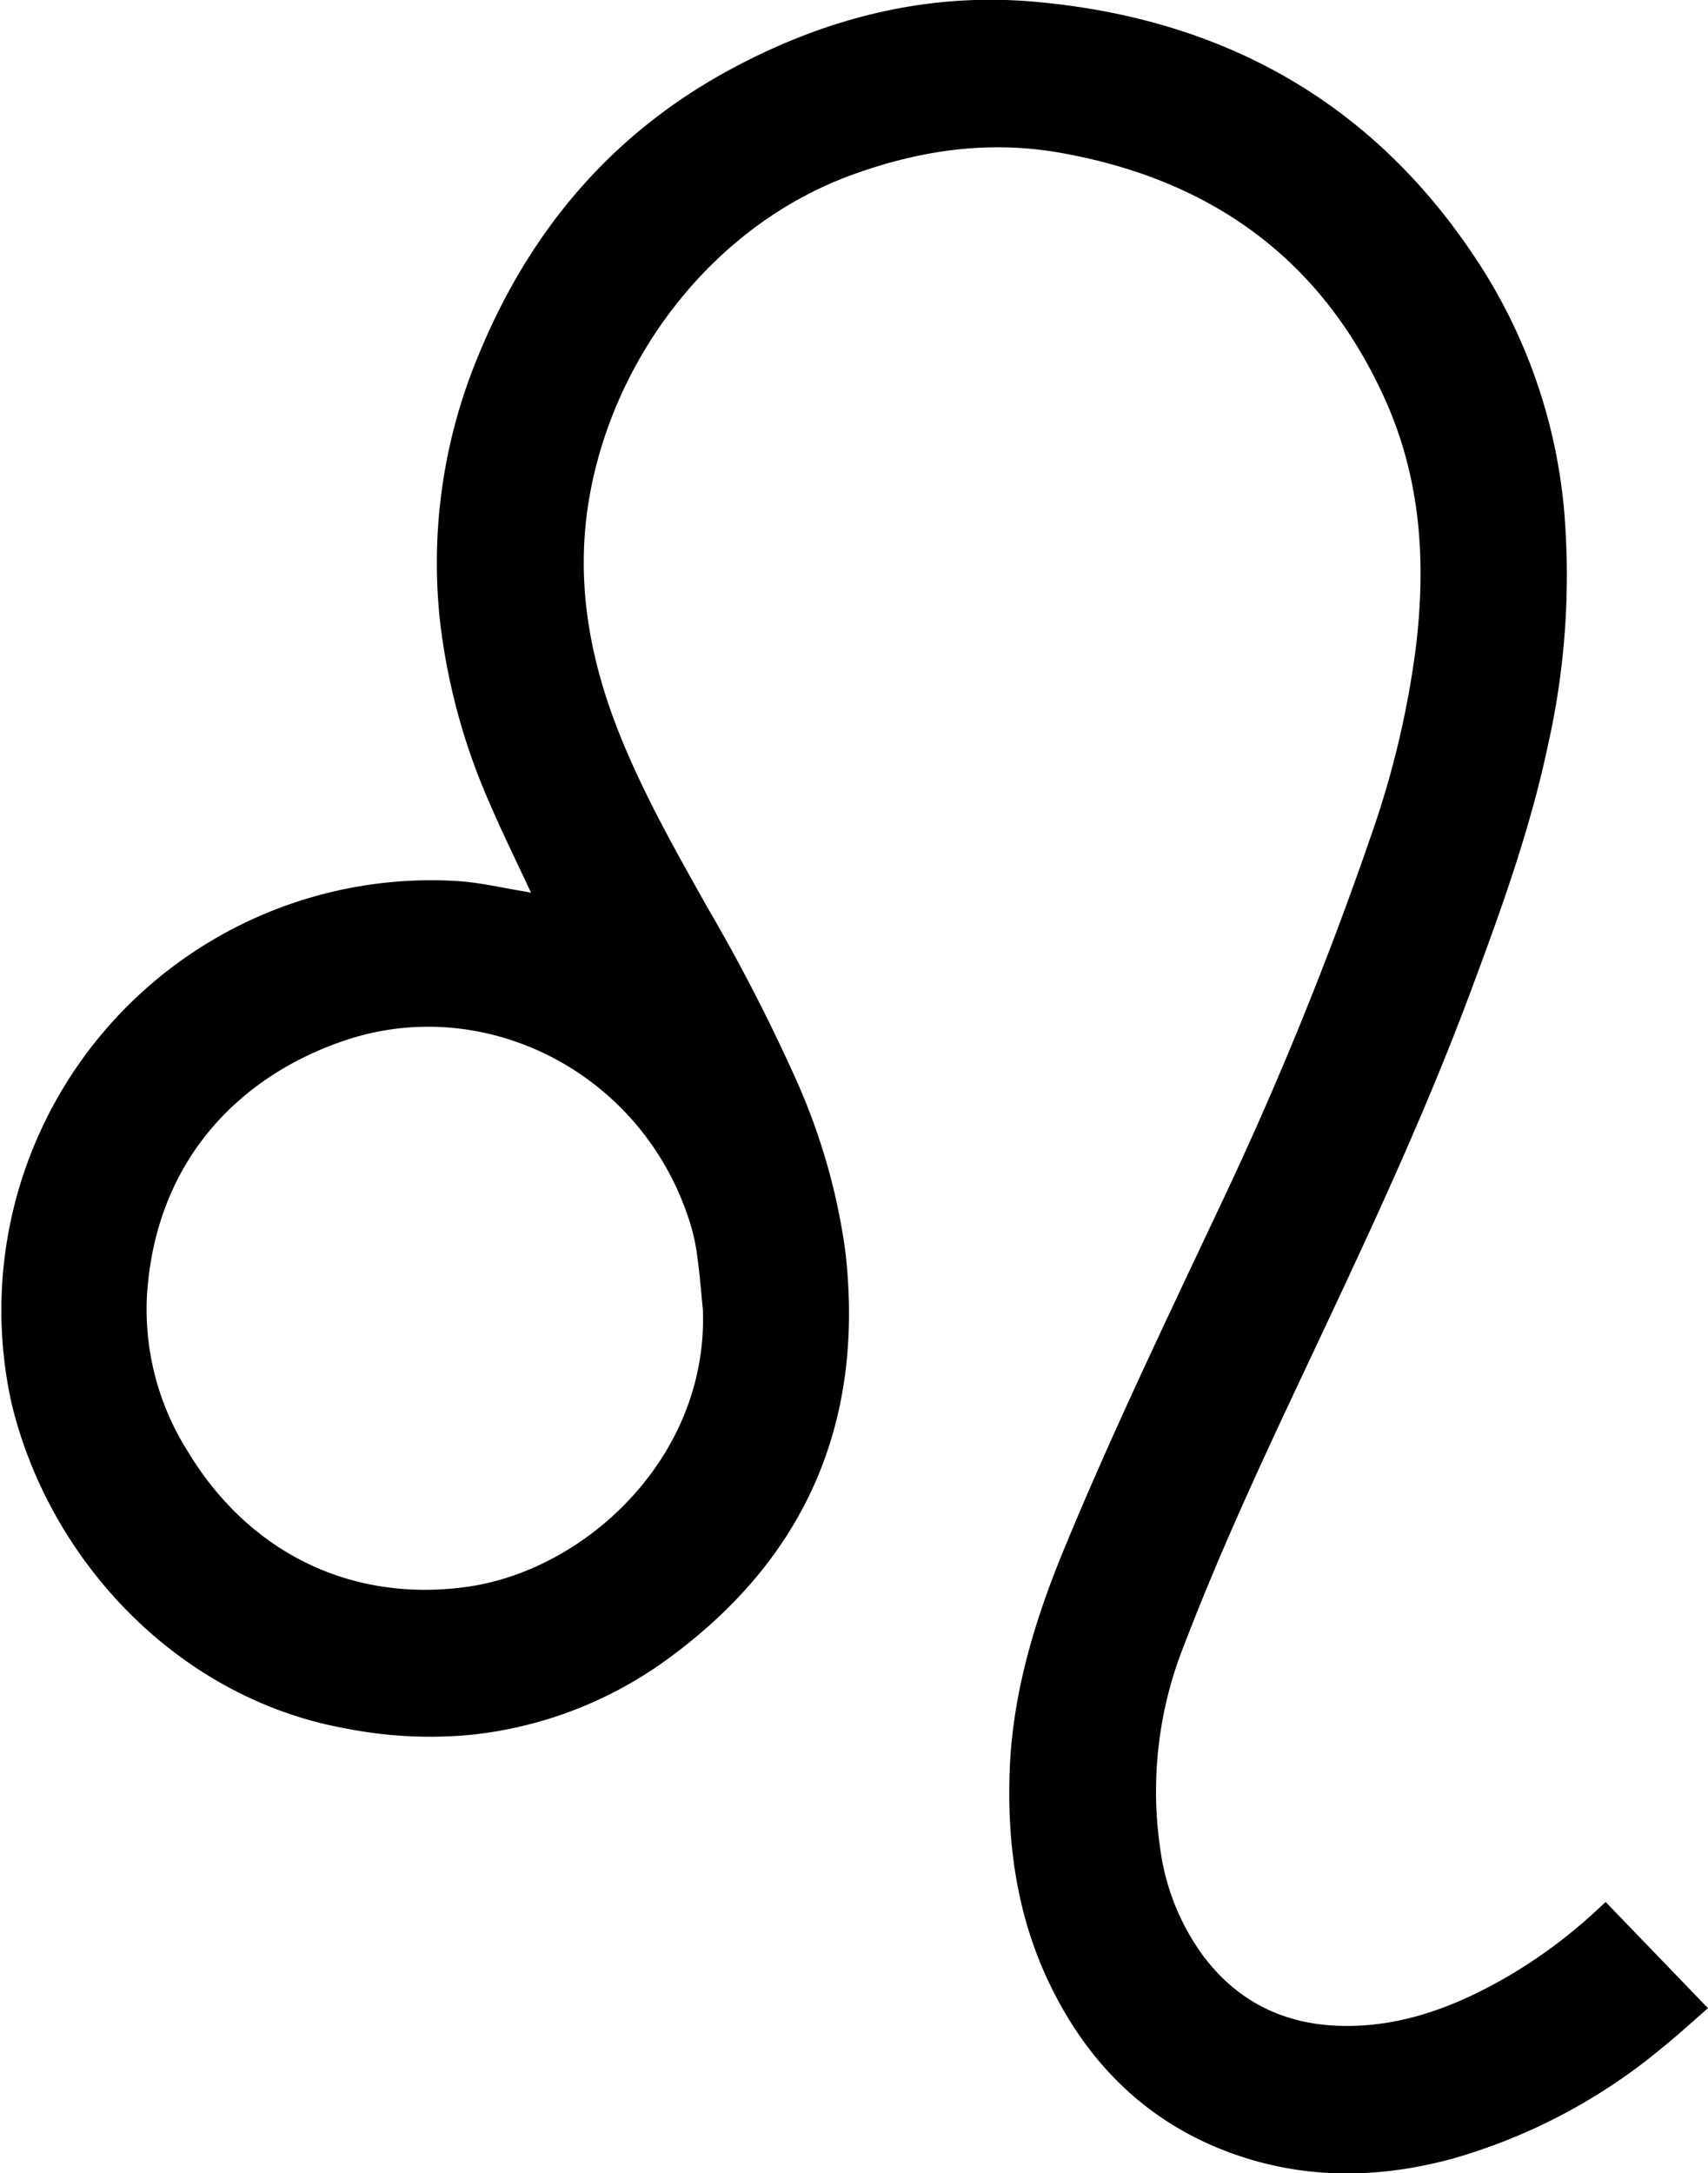 <svg xmlns="http://www.w3.org/2000/svg" viewBox="0 0 187.45 238.46"><path d="M58.28 97.96c-1.52-3.27-3.07-6.42-4.46-9.63a69.4 69.4 0 01-5.53-20.17 59.14 59.14 0 014.18-29.08c5.73-14 15-24.85 28.51-31.9 10.13-5.32 21-8 32.43-7 20.5 1.77 37 10.8 48.47 28.07a59.51 59.51 0 019.76 27.55 84.6 84.6 0 01-1.73 25.85c-1.95 9.29-5.16 18.18-8.47 27.05-5.39 14.47-12 28.39-18.56 42.32-4.57 9.7-9.07 19.43-12.91 29.45a43.29 43.29 0 00-2.63 22.43 25.63 25.63 0 004.78 11.81c4.23 5.55 9.95 7.85 16.8 7.57 5.68-.23 10.83-2.21 15.73-4.94a55.31 55.31 0 0010.87-8l.7-.64 11.23 11.65c-1.65 1.43-3.22 2.89-4.89 4.23a62.86 62.86 0 01-23.13 12.28c-8.17 2.22-16.33 2.31-24.37-.63-8.81-3.23-15.14-9.28-19.38-17.56-3.92-7.63-5.18-15.83-4.87-24.34s2.73-16.49 5.95-24.31c5.21-12.62 11.12-24.91 16.93-37.25a394.19 394.19 0 0016.85-41.28 101.06 101.06 0 004.89-20.79c1.06-9.12.49-18-3.29-26.58-6.94-15.63-19.15-24.41-35.75-27.35-7.86-1.4-15.47-.3-23 2.46-15.41 5.66-26.21 20.3-28.76 35.65-1.45 8.75 0 17.08 3.18 25.21 2.67 6.82 6.28 13.15 9.85 19.52a197.61 197.61 0 019.48 18.35 68.74 68.74 0 015.63 19.31c2.2 19-4.51 34.13-20.11 45.21a44.42 44.42 0 01-20.92 7.87 47.74 47.74 0 01-13.83-.7c-18.1-3.25-32.39-18.09-36.63-35.62a47.18 47.18 0 0149-57.35c2.45.17 4.87.74 7.3 1.14.22.03.44.09.7.14zm18.86 45.75c-.18-1.84-.33-3.69-.57-5.52a22.41 22.41 0 00-.68-3.47c-4.89-16.73-22.33-25.8-37.94-20.59-11.35 3.78-20.86 12.93-21.82 28a29.13 29.13 0 004.46 17.1c6.81 11.3 18.15 16.66 30.72 14.88 13.15-1.87 26.43-14.39 25.83-30.4z"/></svg>